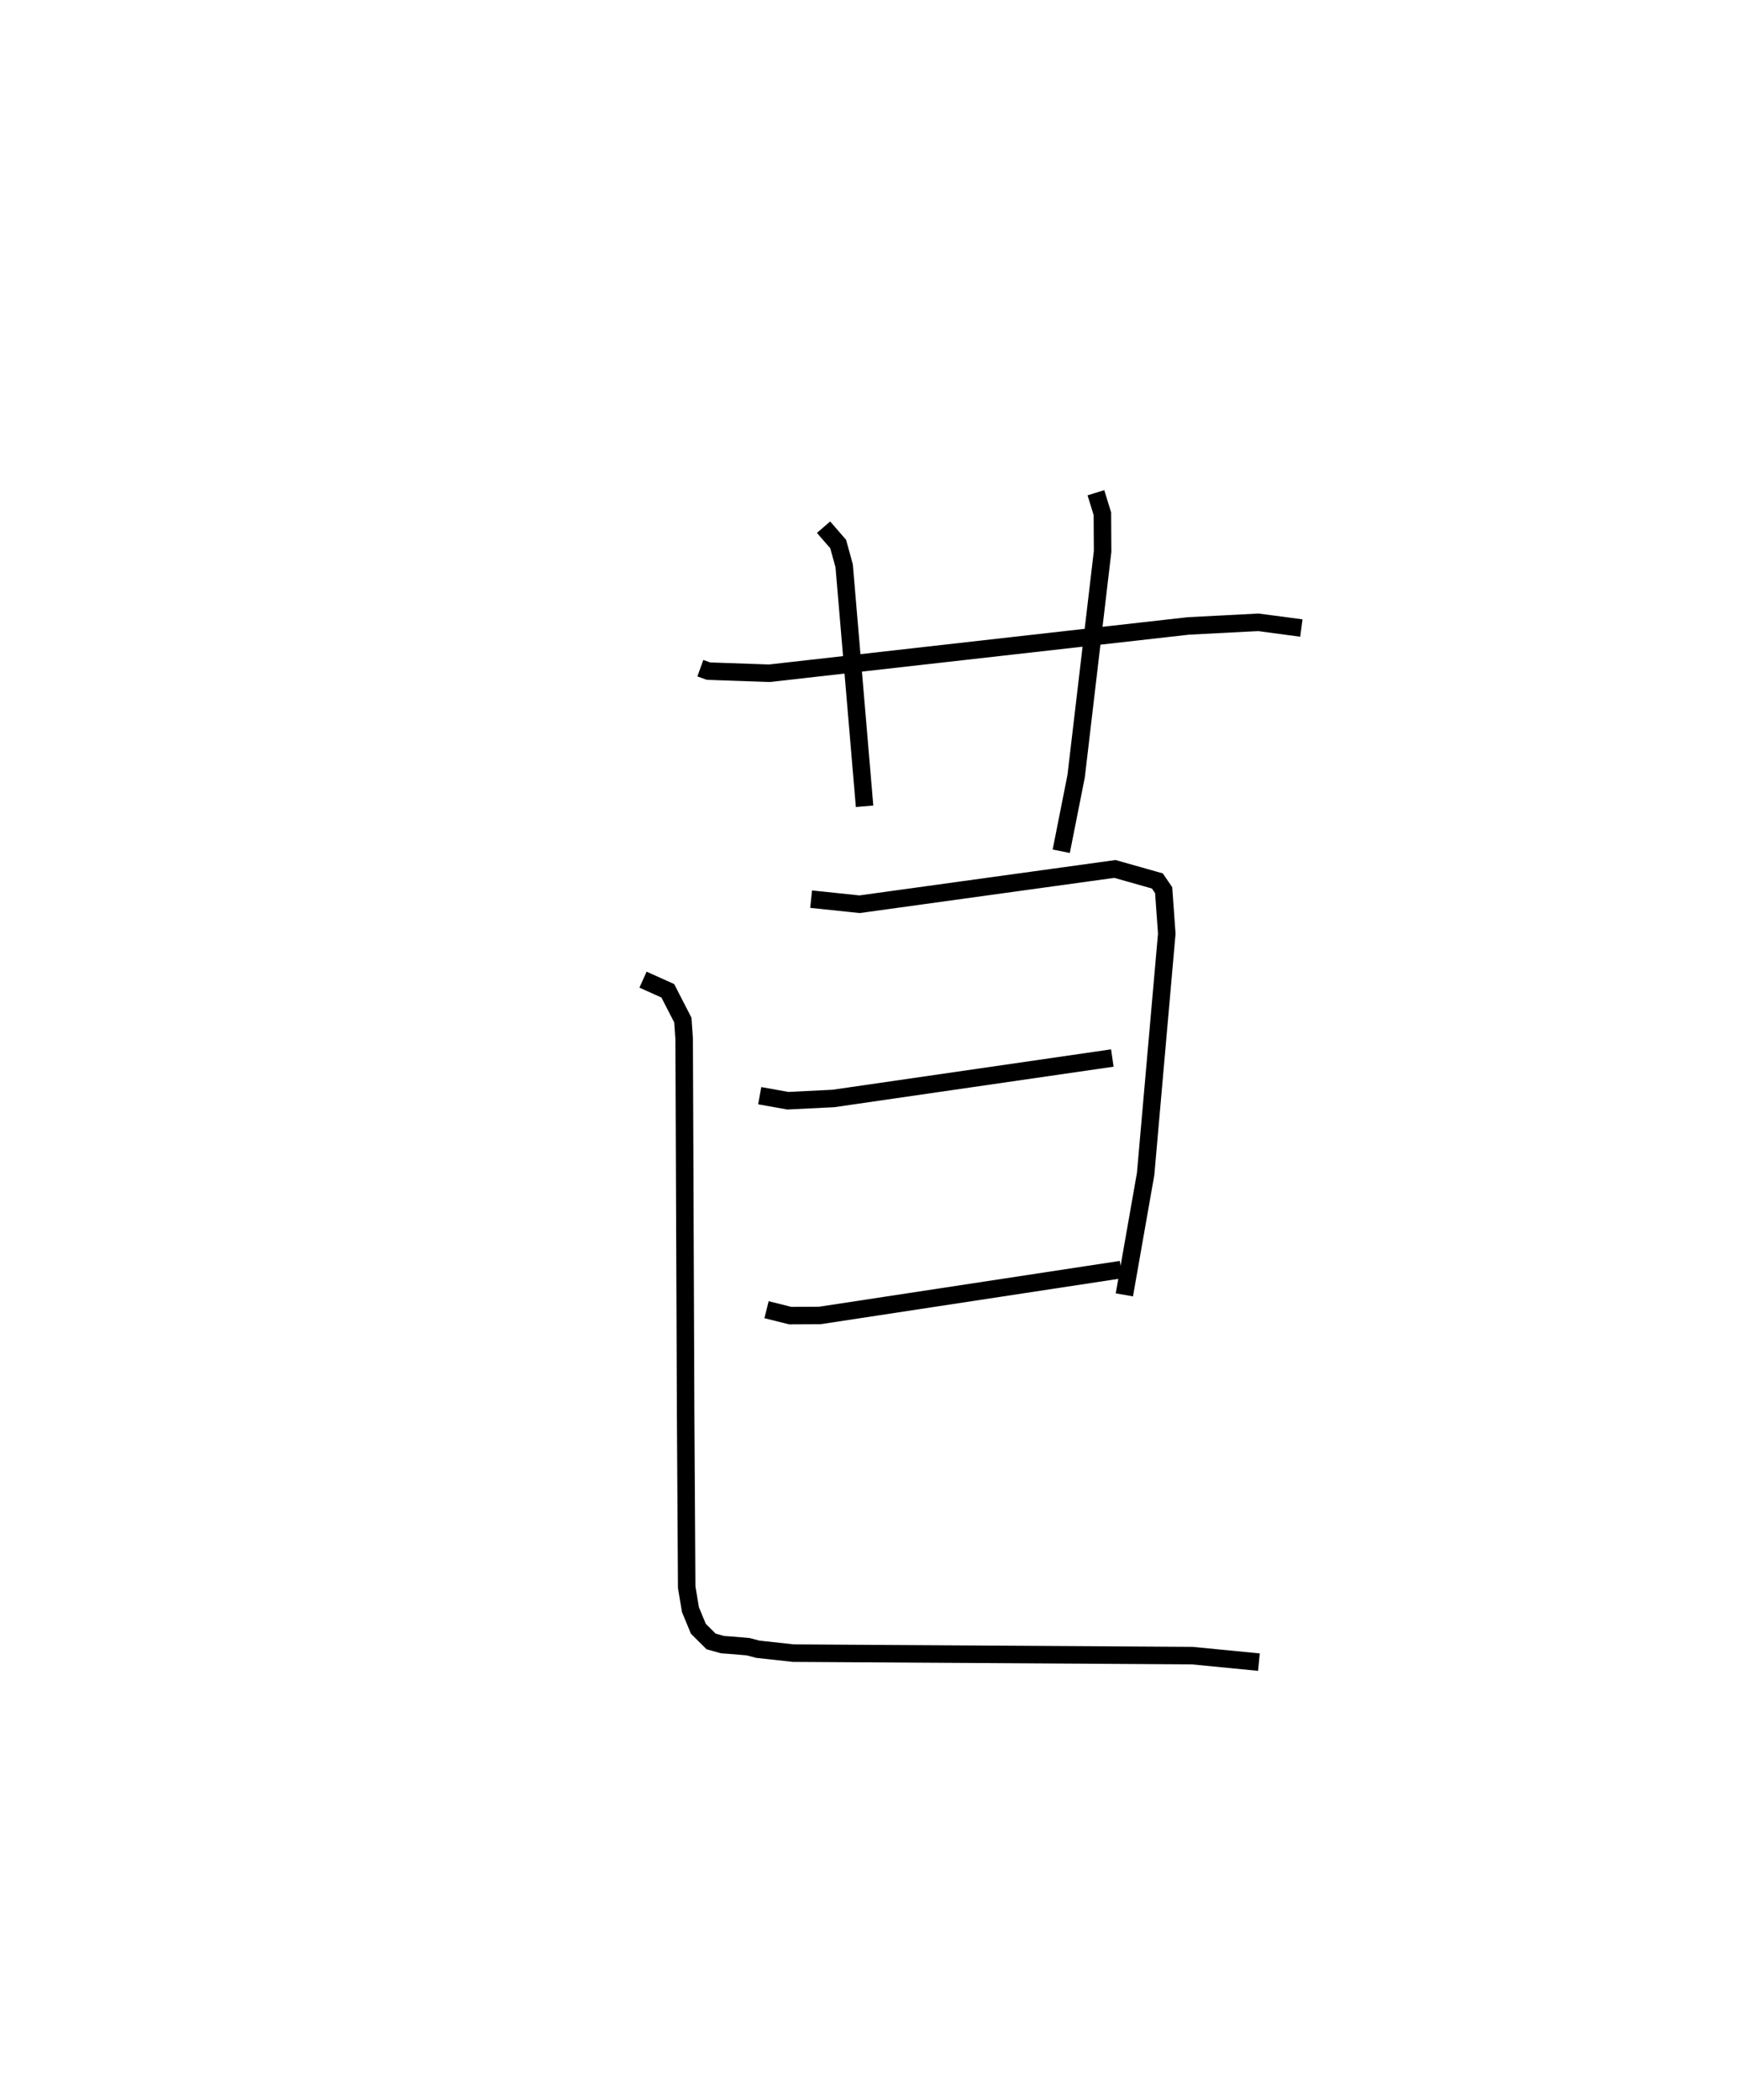 <?xml version="1.0" encoding="utf-8" ?>
<svg baseProfile="full" height="119.925" version="1.1" width="99.345" xmlns="http://www.w3.org/2000/svg" xmlns:ev="http://www.w3.org/2001/xml-events" xmlns:xlink="http://www.w3.org/1999/xlink"><defs /><rect fill="white" height="119.925" width="99.345" x="0" y="0" /><path d="M25,25 m0.0,0.0 m15.009,13.16 l0.465,0.168 3.476,0.121 l23.934,-2.702 3.997,-0.207 l2.463,0.327 m-27.296,-5.76 l0.835,0.963 0.342,1.242 l1.166,13.735 m13.215,-17.907 l0.371,1.201 0.012,2.15 l-1.512,12.837 -0.851,4.286 m-14.288,2.736 l2.768,0.29 14.587,-2.015 l2.425,0.686 0.359,0.528 l0.178,2.483 -1.208,13.722 l-1.215,6.905 m-20.831,-11.375 l1.607,0.288 2.604,-0.129 l15.932,-2.31 m-19.754,14.373 l1.353,0.338 1.689,-0.008 l17.215,-2.621 m-27.313,-16.557 l1.415,0.635 0.861,1.674 l0.074,1.065 0.084,21.289 l0.061,10.031 0.215,1.286 l0.451,1.09 0.728,0.724 l0.661,0.183 0.664,0.048 l0.793,0.069 0.546,0.144 l2.036,0.223 22.785,0.142 l3.811,0.372 " fill="none" stroke="black" stroke-width="1" /></svg>